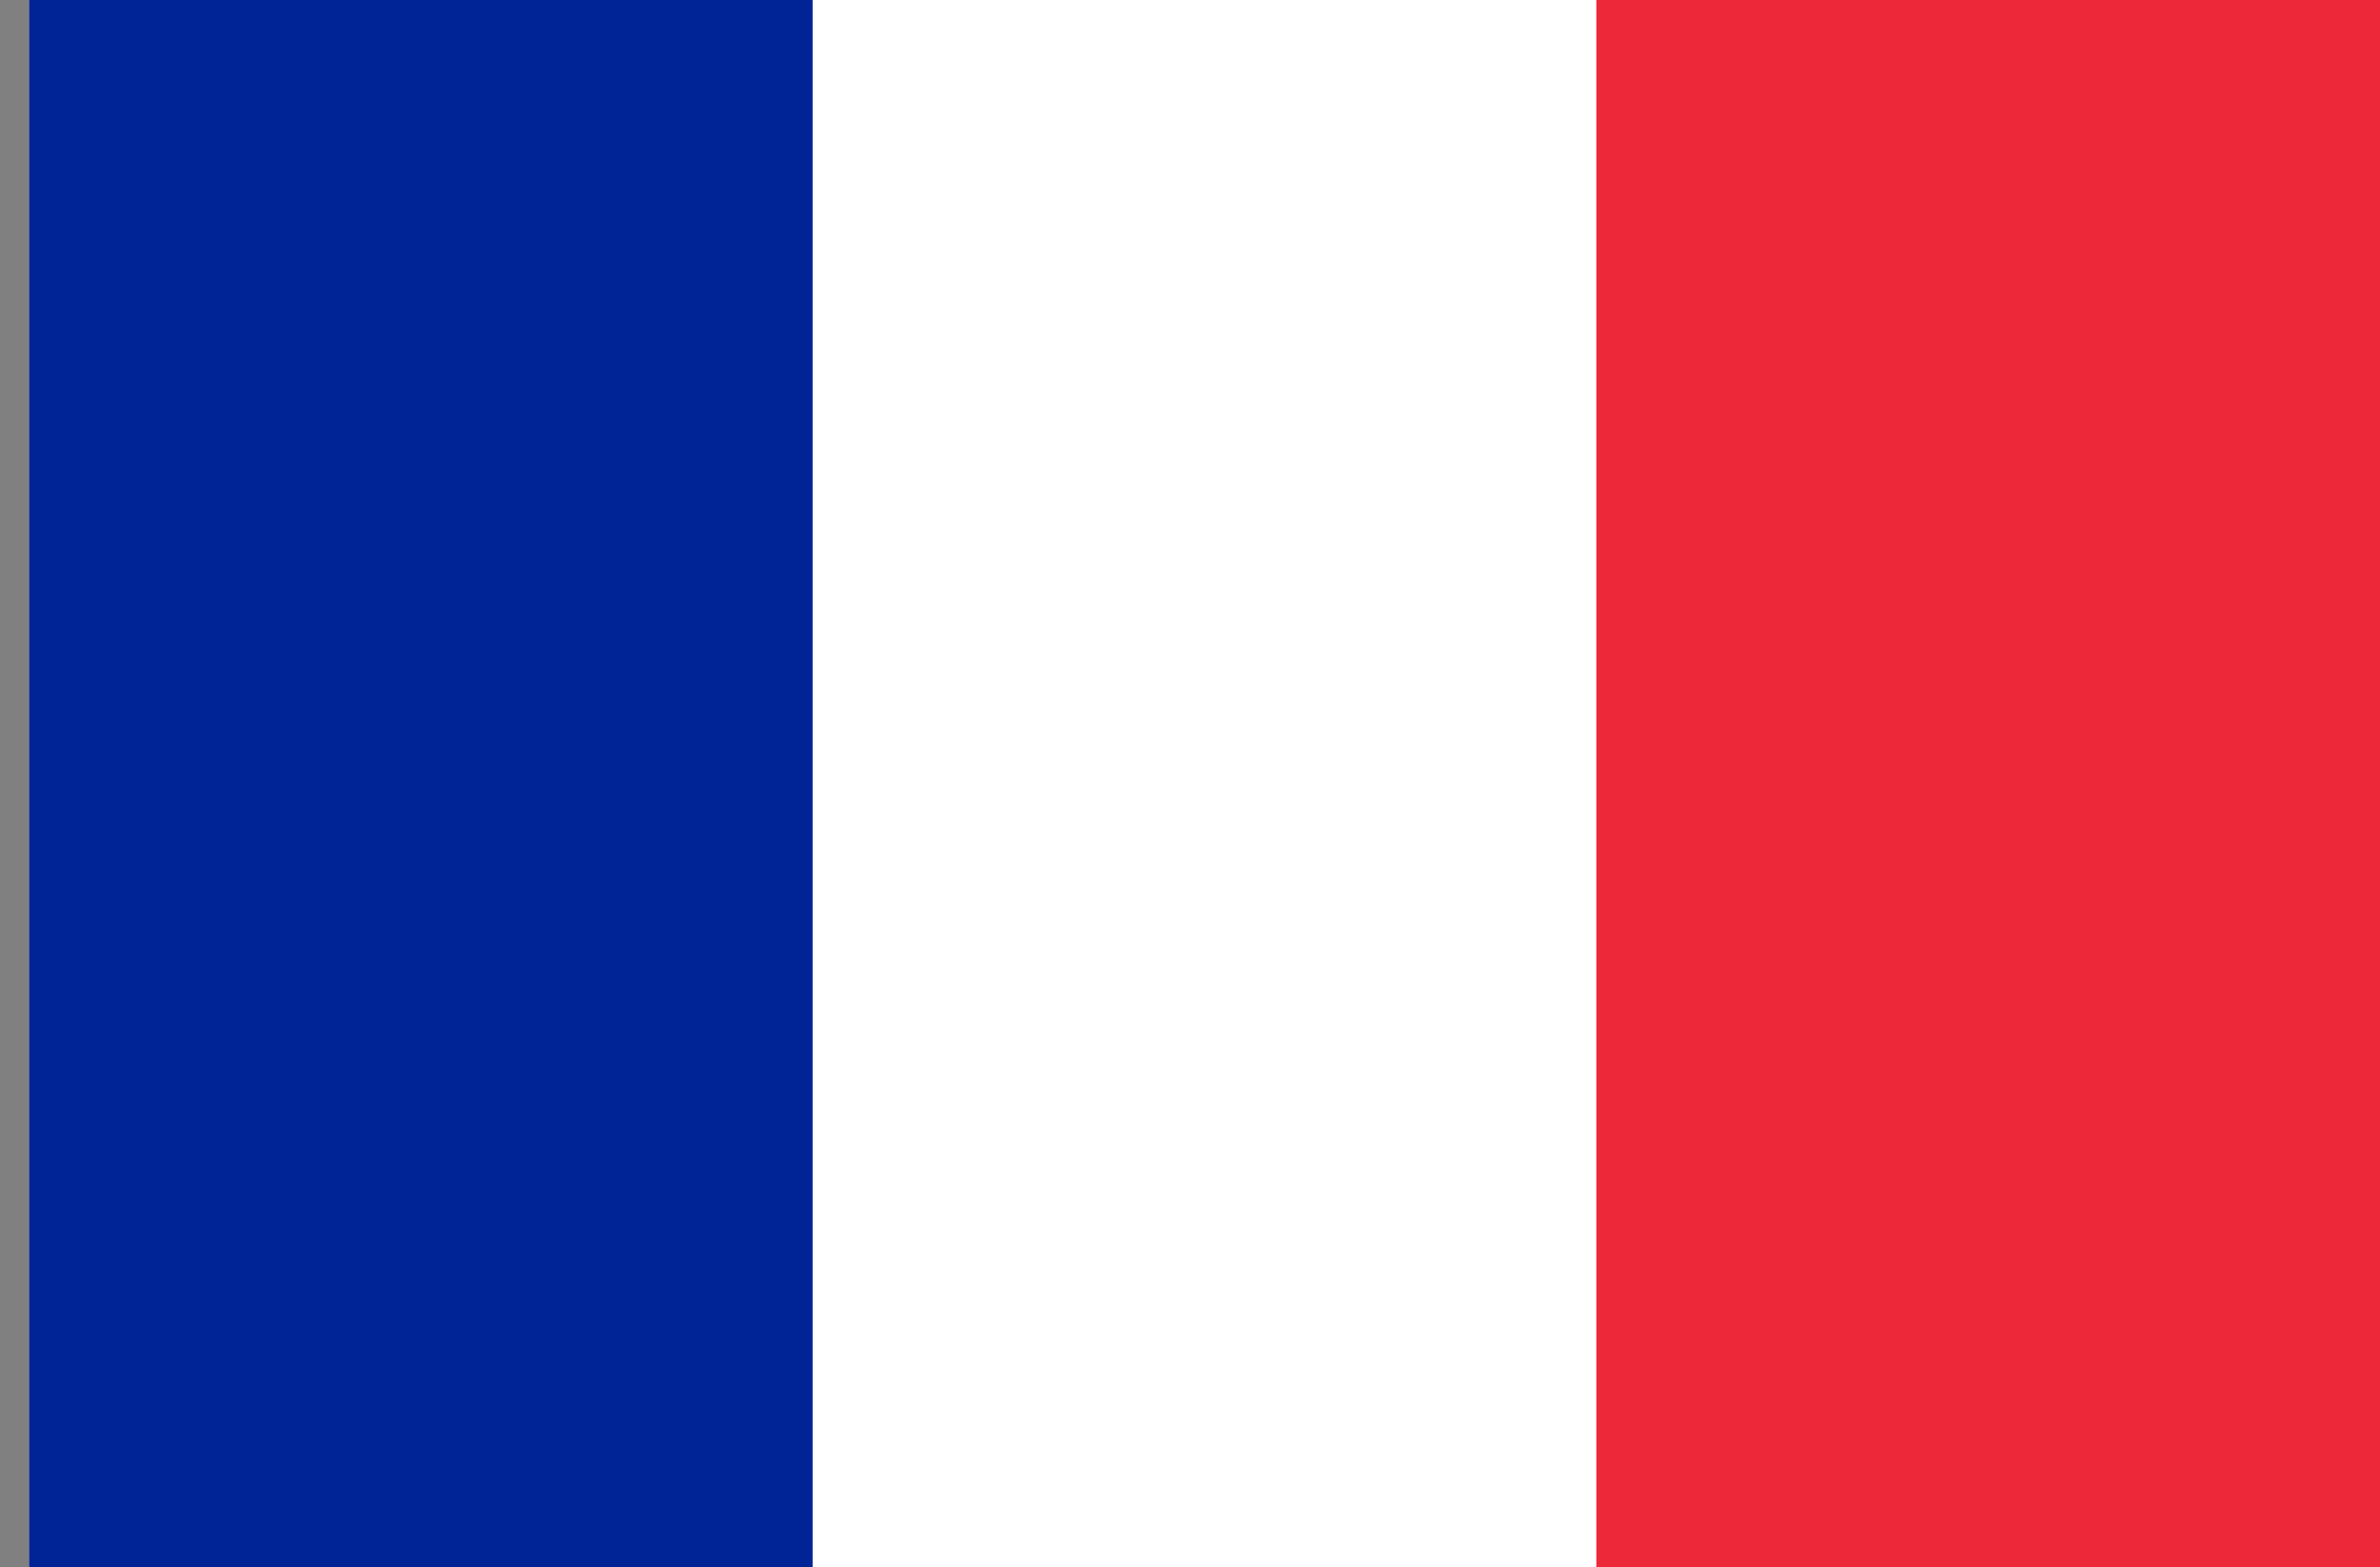 <svg xmlns="http://www.w3.org/2000/svg" width="41" height="27" fill="none"><rect width="100%" height="100%" fill="#808080" stroke="none"/><path d="M41 0H.5v27H41V0z" fill="#ed2939"/><path d="M27.5 0H.5v27h27V0z" fill="#fff"/><path d="M14 0H.5v27H14V0z" fill="#002395"/></svg>